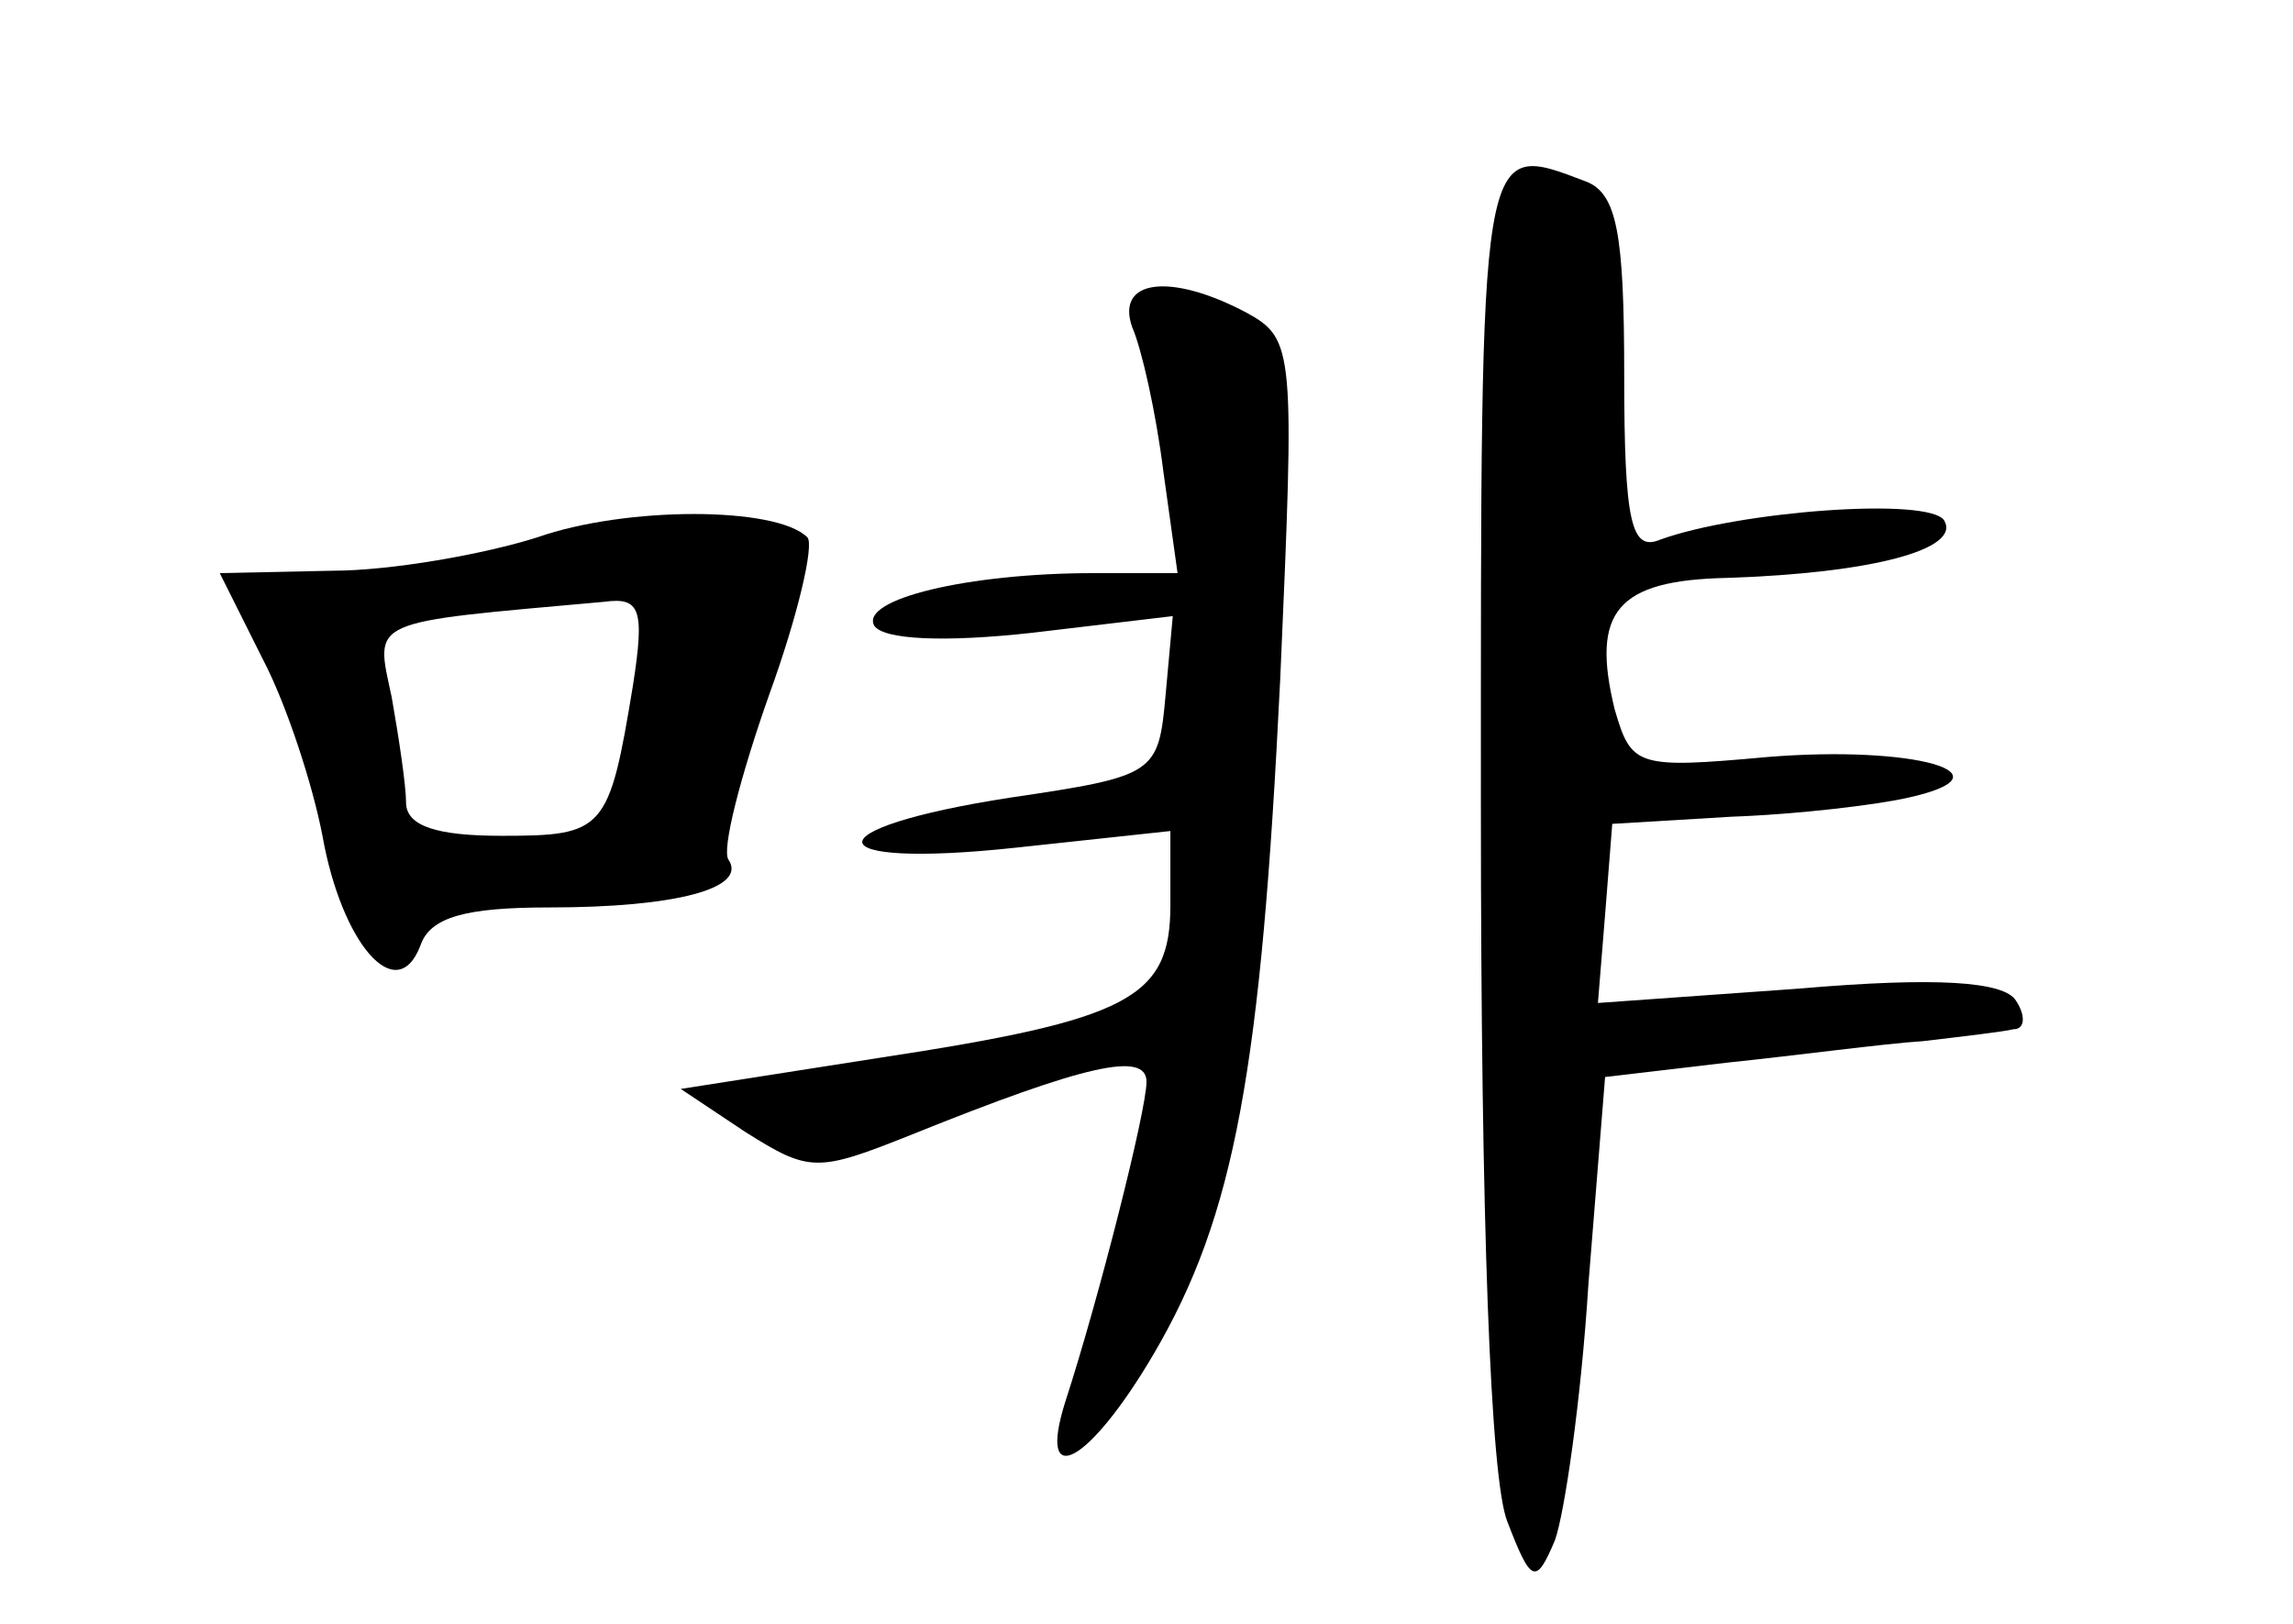 <?xml version="1.0" standalone="no"?>
<!DOCTYPE svg PUBLIC "-//W3C//DTD SVG 20010904//EN"
 "http://www.w3.org/TR/2001/REC-SVG-20010904/DTD/svg10.dtd">
<svg version="1.0" xmlns="http://www.w3.org/2000/svg"
 width="96pt" height="68pt" viewBox="0 0 96 68"
 preserveAspectRatio="xMidYMid meet">
<g transform="translate(0,68) scale(0.1,-0.1)"
fill="#000000" stroke="none">
<path d="M620 341 c0 -174 4 -280 11 -298 10 -26 12 -27 20 -8 4 11 11 59 14
107 l7 87 51 6 c29 3 66 8 82 9 17 2 34 4 38 5 5 0 5 6 1 12 -5 8 -33 10 -91
5 l-84 -6 3 37 3 38 50 3 c28 1 61 5 74 8 45 10 2 22 -59 17 -55 -5 -57 -4
-64 20 -10 41 1 54 47 55 61 2 98 12 91 24 -6 10 -86 4 -119 -8 -12 -5 -15 7
-15 69 0 59 -3 76 -16 81 -45 17 -44 21 -44 -263z"/>
<path d="M474 543 c4 -9 10 -36 13 -60 l6 -43 -35 0 c-53 0 -98 -11 -92 -22 4
-6 30 -7 66 -3 l59 7 -3 -33 c-3 -33 -4 -34 -65 -43 -84 -13 -82 -30 2 -21
l65 7 0 -31 c0 -39 -17 -48 -122 -64 l-83 -13 27 -18 c27 -17 30 -17 70 -1 72
29 98 35 98 22 0 -12 -20 -91 -34 -134 -12 -38 10 -26 37 20 34 58 45 119 53
283 6 137 6 142 -14 153 -32 17 -55 14 -48 -6z"/>
<path d="M225 455 c-22 -7 -61 -14 -86 -14 l-47 -1 18 -36 c10 -19 21 -53 25
-74 8 -45 31 -72 41 -46 4 12 19 16 54 16 53 0 83 8 75 20 -3 4 5 35 17 69 12
33 19 63 16 66 -13 13 -76 13 -113 0z m40 -62 c-10 -61 -12 -63 -55 -63 -27 0
-40 4 -40 14 0 7 -3 27 -6 44 -7 33 -11 31 89 40 15 2 17 -3 12 -35z"/>
</g>
</svg>
